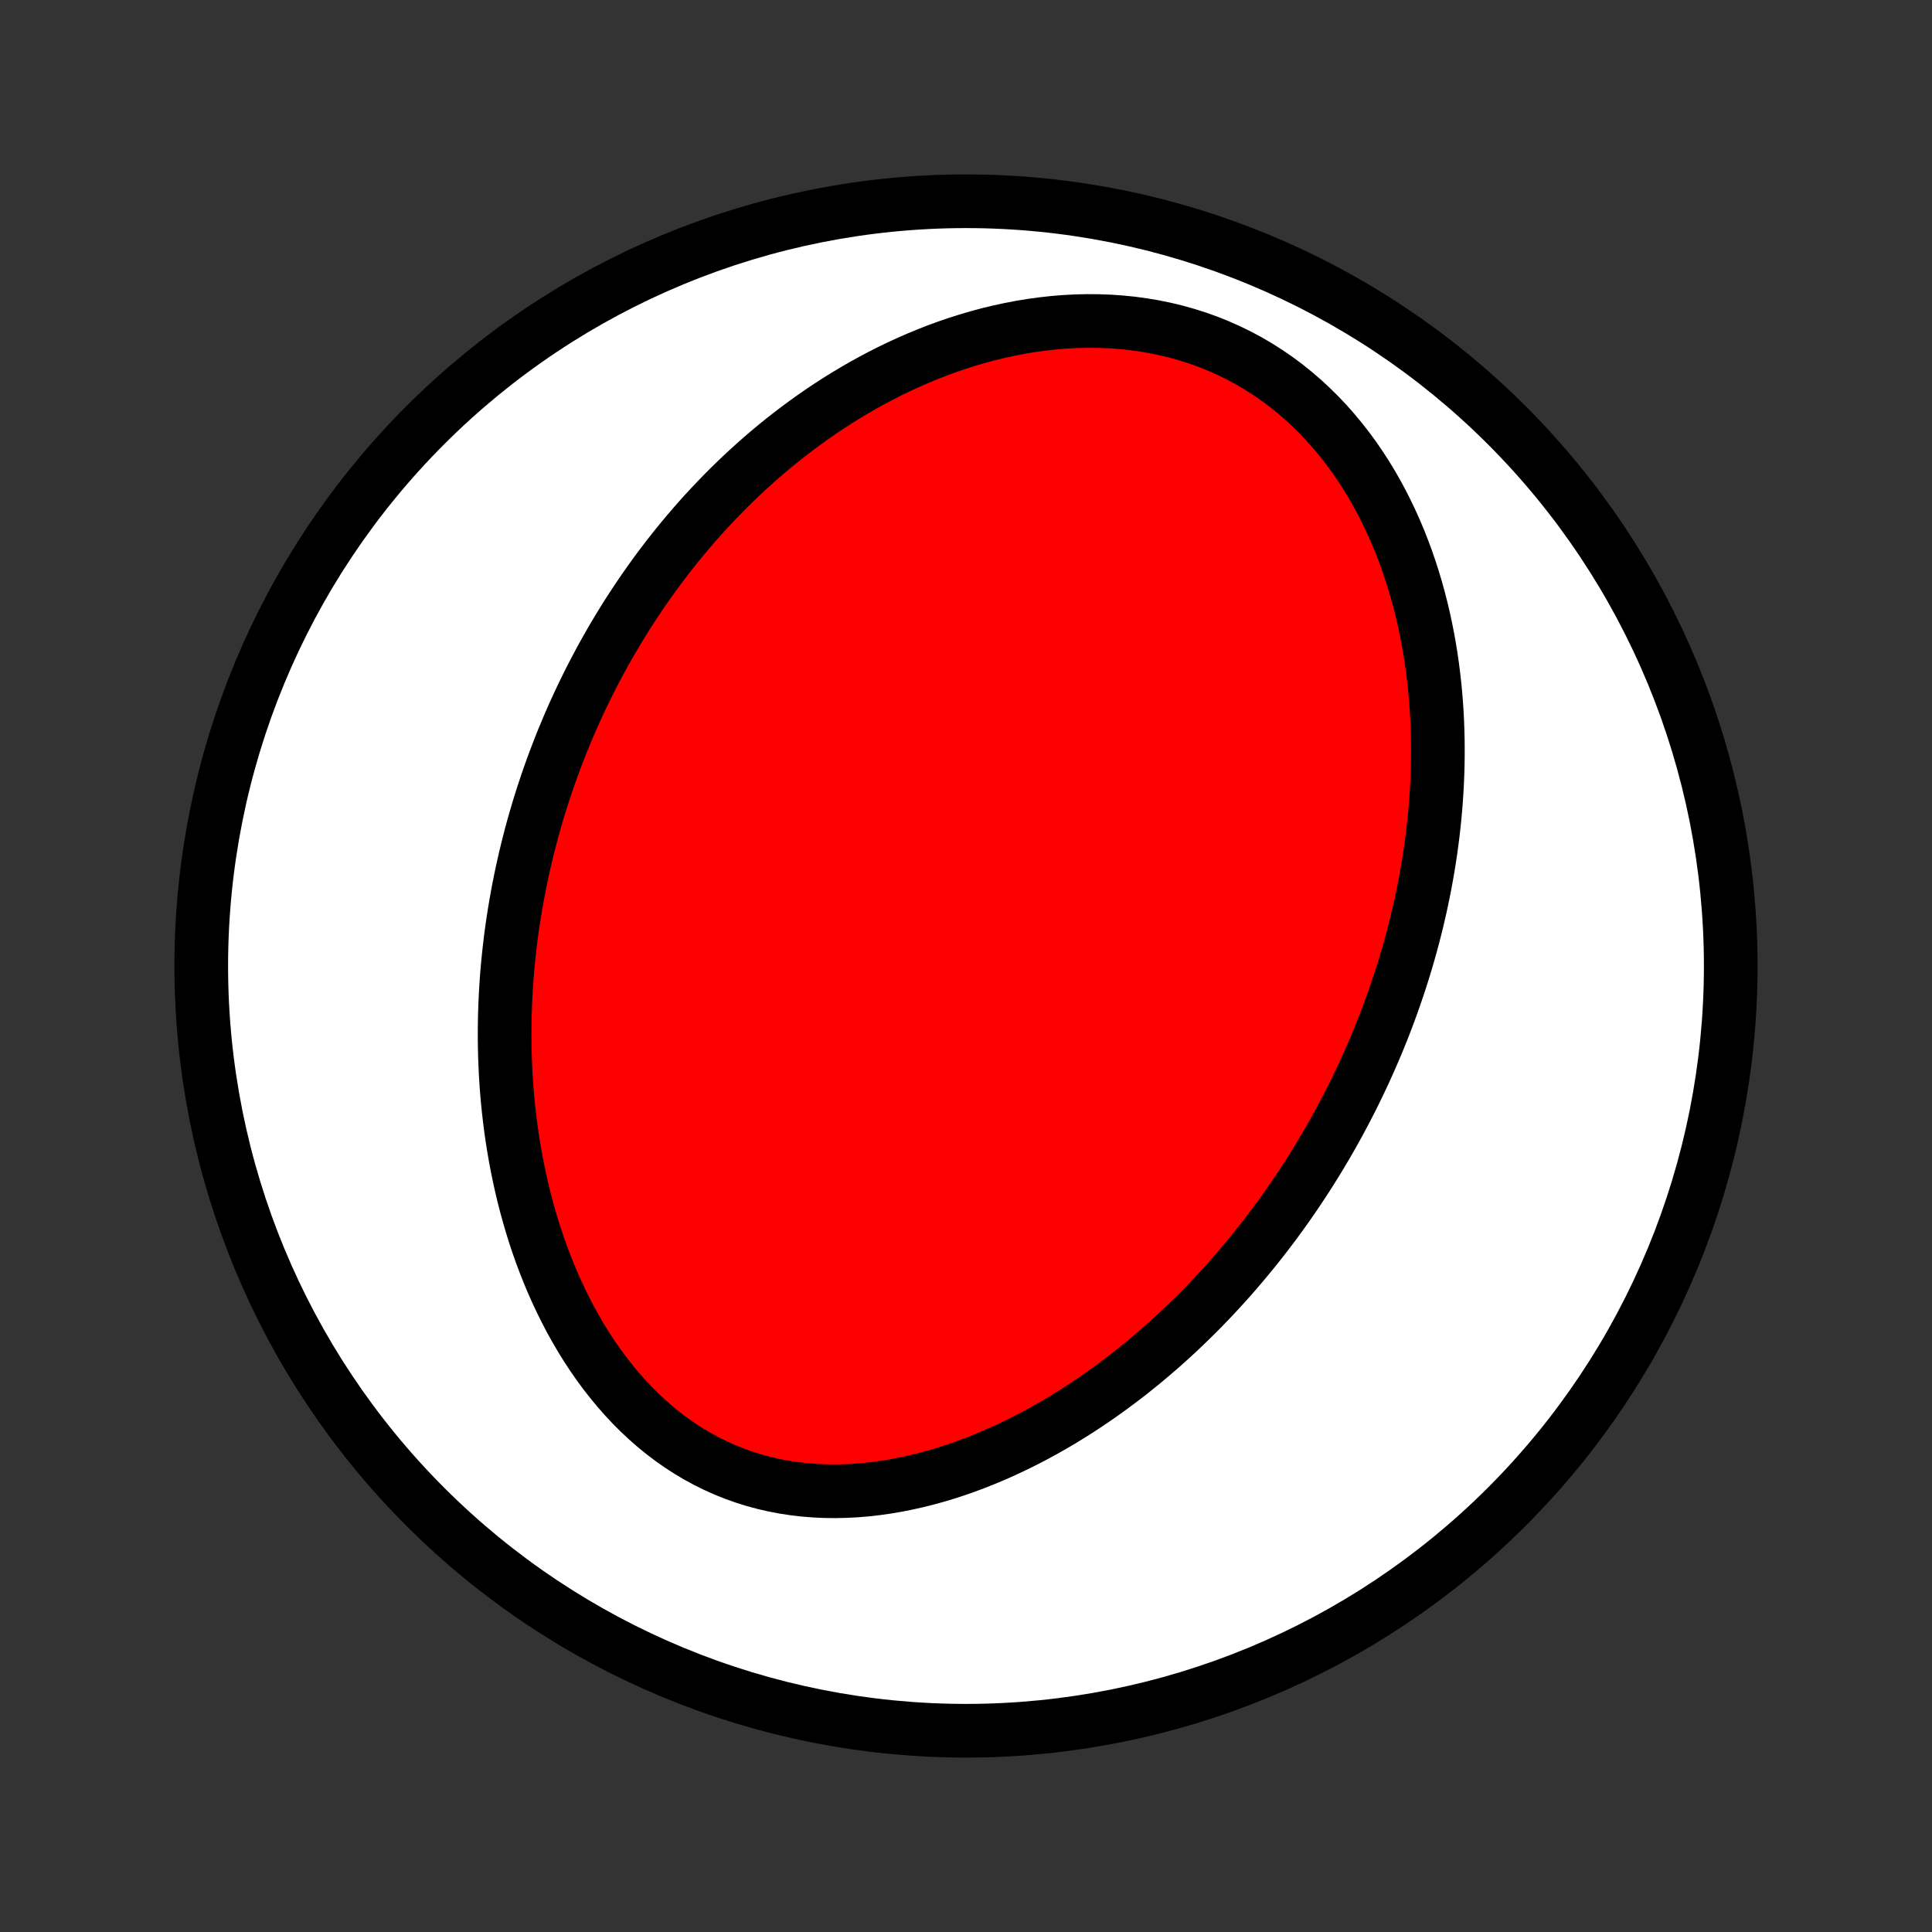 <?xml version="1.0" encoding="utf-8" standalone="no"?>
<!DOCTYPE svg PUBLIC "-//W3C//DTD SVG 1.1//EN"
  "http://www.w3.org/Graphics/SVG/1.1/DTD/svg11.dtd">
<!-- Created with matplotlib (http://matplotlib.org/) -->
<svg height="72pt" version="1.1" viewBox="0 0 72 72" width="72pt" xmlns="http://www.w3.org/2000/svg" xmlns:xlink="http://www.w3.org/1999/xlink">
 <rect x="0" y="0" width="72" height="72" fill="#333333" stroke="none"/>
 <defs>
  <style type="text/css">
*{stroke-linecap:butt;stroke-linejoin:round;}
  </style>
 </defs>
 <g id="figure_1">
  <g id="patch_1">
   <path d="
M0 72
L72 72
L72 0
L0 0
z
" style="fill:none;"/>
  </g>
  <g id="axes_1">
   <g id="PatchCollection_1">
    <defs>
     <path d="
M36 -7.5
C43.558 -7.5 50.808 -10.503 56.153 -15.848
C61.497 -21.192 64.5 -28.442 64.5 -36
C64.5 -43.558 61.497 -50.808 56.153 -56.153
C50.808 -61.497 43.558 -64.5 36 -64.5
C28.442 -64.5 21.192 -61.497 15.848 -56.153
C10.503 -50.808 7.5 -43.558 7.5 -36
C7.5 -28.442 10.503 -21.192 15.848 -15.848
C21.192 -10.503 28.442 -7.5 36 -7.5
z
" id="C0_0_a811fe30f3"/>
     <path d="
M50.603 -31.534
L50.482 -31.285
L50.358 -31.036
L50.231 -30.788
L50.103 -30.542
L49.972 -30.296
L49.839 -30.051
L49.704 -29.807
L49.566 -29.564
L49.426 -29.321
L49.283 -29.08
L49.139 -28.839
L48.991 -28.599
L48.841 -28.359
L48.689 -28.12
L48.534 -27.882
L48.376 -27.645
L48.216 -27.408
L48.053 -27.172
L47.887 -26.936
L47.718 -26.701
L47.547 -26.467
L47.373 -26.233
L47.195 -26
L47.015 -25.768
L46.831 -25.536
L46.645 -25.305
L46.455 -25.074
L46.262 -24.844
L46.066 -24.615
L45.867 -24.387
L45.663 -24.159
L45.457 -23.932
L45.247 -23.706
L45.033 -23.481
L44.816 -23.256
L44.595 -23.033
L44.37 -22.811
L44.141 -22.59
L43.909 -22.369
L43.672 -22.151
L43.431 -21.933
L43.186 -21.717
L42.937 -21.502
L42.684 -21.289
L42.426 -21.078
L42.165 -20.869
L41.898 -20.661
L41.627 -20.456
L41.352 -20.253
L41.072 -20.052
L40.788 -19.854
L40.499 -19.659
L40.206 -19.466
L39.907 -19.277
L39.605 -19.091
L39.297 -18.909
L38.985 -18.73
L38.668 -18.556
L38.347 -18.386
L38.021 -18.221
L37.691 -18.061
L37.356 -17.905
L37.017 -17.756
L36.673 -17.612
L36.325 -17.474
L35.974 -17.343
L35.618 -17.219
L35.259 -17.103
L34.896 -16.994
L34.529 -16.893
L34.16 -16.801
L33.788 -16.718
L33.413 -16.644
L33.036 -16.58
L32.657 -16.527
L32.276 -16.484
L31.894 -16.452
L31.511 -16.433
L31.127 -16.425
L30.744 -16.429
L30.361 -16.447
L29.979 -16.477
L29.599 -16.521
L29.22 -16.579
L28.844 -16.651
L28.471 -16.736
L28.101 -16.836
L27.735 -16.951
L27.374 -17.079
L27.018 -17.222
L26.668 -17.379
L26.323 -17.55
L25.985 -17.734
L25.653 -17.931
L25.329 -18.142
L25.012 -18.365
L24.703 -18.599
L24.402 -18.845
L24.109 -19.102
L23.824 -19.369
L23.548 -19.646
L23.281 -19.932
L23.022 -20.226
L22.772 -20.529
L22.531 -20.838
L22.299 -21.154
L22.075 -21.476
L21.86 -21.804
L21.654 -22.137
L21.457 -22.474
L21.267 -22.815
L21.087 -23.16
L20.914 -23.508
L20.75 -23.858
L20.593 -24.21
L20.445 -24.565
L20.304 -24.921
L20.17 -25.277
L20.044 -25.635
L19.925 -25.993
L19.814 -26.352
L19.709 -26.71
L19.61 -27.069
L19.518 -27.426
L19.433 -27.783
L19.354 -28.139
L19.281 -28.495
L19.213 -28.849
L19.152 -29.201
L19.096 -29.552
L19.045 -29.902
L19 -30.25
L18.96 -30.596
L18.924 -30.941
L18.894 -31.284
L18.868 -31.624
L18.847 -31.963
L18.831 -32.299
L18.818 -32.634
L18.81 -32.966
L18.806 -33.297
L18.806 -33.625
L18.81 -33.951
L18.818 -34.275
L18.829 -34.596
L18.844 -34.916
L18.862 -35.233
L18.884 -35.548
L18.909 -35.862
L18.938 -36.173
L18.97 -36.481
L19.005 -36.788
L19.042 -37.093
L19.083 -37.396
L19.127 -37.697
L19.174 -37.996
L19.224 -38.293
L19.276 -38.588
L19.331 -38.881
L19.389 -39.172
L19.45 -39.462
L19.513 -39.75
L19.578 -40.036
L19.647 -40.321
L19.718 -40.603
L19.791 -40.885
L19.867 -41.165
L19.946 -41.443
L20.027 -41.72
L20.11 -41.995
L20.196 -42.269
L20.285 -42.541
L20.375 -42.813
L20.469 -43.083
L20.565 -43.352
L20.663 -43.619
L20.764 -43.885
L20.867 -44.151
L20.972 -44.415
L21.081 -44.678
L21.191 -44.94
L21.304 -45.201
L21.42 -45.461
L21.538 -45.72
L21.659 -45.978
L21.783 -46.235
L21.909 -46.492
L22.038 -46.747
L22.17 -47.002
L22.304 -47.256
L22.441 -47.509
L22.581 -47.761
L22.724 -48.013
L22.87 -48.263
L23.019 -48.514
L23.171 -48.763
L23.325 -49.012
L23.483 -49.26
L23.645 -49.507
L23.809 -49.753
L23.977 -49.999
L24.148 -50.244
L24.322 -50.489
L24.5 -50.733
L24.681 -50.975
L24.867 -51.218
L25.055 -51.459
L25.248 -51.7
L25.444 -51.939
L25.645 -52.178
L25.849 -52.416
L26.057 -52.653
L26.269 -52.889
L26.486 -53.123
L26.707 -53.357
L26.932 -53.589
L27.162 -53.821
L27.396 -54.05
L27.635 -54.279
L27.879 -54.505
L28.127 -54.73
L28.38 -54.954
L28.638 -55.175
L28.902 -55.395
L29.17 -55.612
L29.443 -55.827
L29.722 -56.039
L30.006 -56.249
L30.295 -56.456
L30.59 -56.661
L30.89 -56.862
L31.195 -57.059
L31.507 -57.253
L31.823 -57.443
L32.146 -57.63
L32.474 -57.811
L32.807 -57.988
L33.147 -58.161
L33.491 -58.328
L33.842 -58.489
L34.197 -58.645
L34.559 -58.795
L34.925 -58.938
L35.297 -59.074
L35.673 -59.203
L36.055 -59.324
L36.442 -59.438
L36.833 -59.543
L37.228 -59.639
L37.628 -59.725
L38.031 -59.803
L38.438 -59.87
L38.848 -59.926
L39.26 -59.972
L39.675 -60.006
L40.092 -60.028
L40.511 -60.038
L40.93 -60.035
L41.349 -60.02
L41.769 -59.991
L42.187 -59.949
L42.604 -59.892
L43.019 -59.822
L43.432 -59.737
L43.841 -59.638
L44.245 -59.524
L44.646 -59.396
L45.041 -59.254
L45.429 -59.097
L45.812 -58.926
L46.187 -58.742
L46.554 -58.544
L46.913 -58.332
L47.263 -58.108
L47.605 -57.872
L47.937 -57.624
L48.258 -57.365
L48.571 -57.096
L48.872 -56.816
L49.164 -56.527
L49.445 -56.23
L49.715 -55.924
L49.975 -55.611
L50.224 -55.292
L50.463 -54.966
L50.691 -54.634
L50.909 -54.298
L51.117 -53.957
L51.314 -53.612
L51.502 -53.263
L51.679 -52.912
L51.848 -52.558
L52.007 -52.203
L52.157 -51.845
L52.297 -51.486
L52.43 -51.127
L52.553 -50.767
L52.669 -50.406
L52.776 -50.046
L52.876 -49.685
L52.968 -49.326
L53.053 -48.967
L53.13 -48.609
L53.201 -48.252
L53.265 -47.897
L53.323 -47.543
L53.374 -47.19
L53.419 -46.84
L53.459 -46.491
L53.492 -46.144
L53.521 -45.799
L53.544 -45.456
L53.561 -45.115
L53.574 -44.777
L53.582 -44.441
L53.585 -44.107
L53.584 -43.776
L53.579 -43.447
L53.569 -43.12
L53.555 -42.796
L53.537 -42.474
L53.516 -42.155
L53.49 -41.838
L53.462 -41.523
L53.429 -41.211
L53.393 -40.901
L53.354 -40.594
L53.312 -40.289
L53.266 -39.986
L53.218 -39.685
L53.166 -39.387
L53.112 -39.091
L53.055 -38.797
L52.995 -38.505
L52.933 -38.215
L52.867 -37.928
L52.8 -37.642
L52.729 -37.358
L52.657 -37.077
L52.581 -36.797
L52.504 -36.519
L52.424 -36.243
L52.341 -35.968
L52.257 -35.696
L52.17 -35.425
L52.081 -35.156
L51.989 -34.888
L51.896 -34.622
L51.8 -34.357
L51.702 -34.094
L51.602 -33.832
L51.5 -33.572
L51.395 -33.313
L51.289 -33.055
L51.18 -32.799
L51.069 -32.544
L50.956 -32.29
L50.841 -32.037
z
" id="C0_1_924dc7b77e"/>
    </defs>
    <g clip-path="url(#p1bffca34e9)">
     <use style="fill:#ffffff;stroke:#000000;stroke-width:2.0;" x="0.0" xlink:href="#C0_0_a811fe30f3" y="72.0"/>
    </g>
    <g clip-path="url(#p1bffca34e9)">
     <use style="fill:#ff0000;stroke:#000000;stroke-width:2.0;" x="0.0" xlink:href="#C0_1_924dc7b77e" y="72.0"/>
    </g>
   </g>
  </g>
 </g>
 <defs>
  <clipPath id="p1bffca34e9">
   <rect height="72.0" width="72.0" x="0.0" y="0.0"/>
  </clipPath>
 </defs>
</svg>
